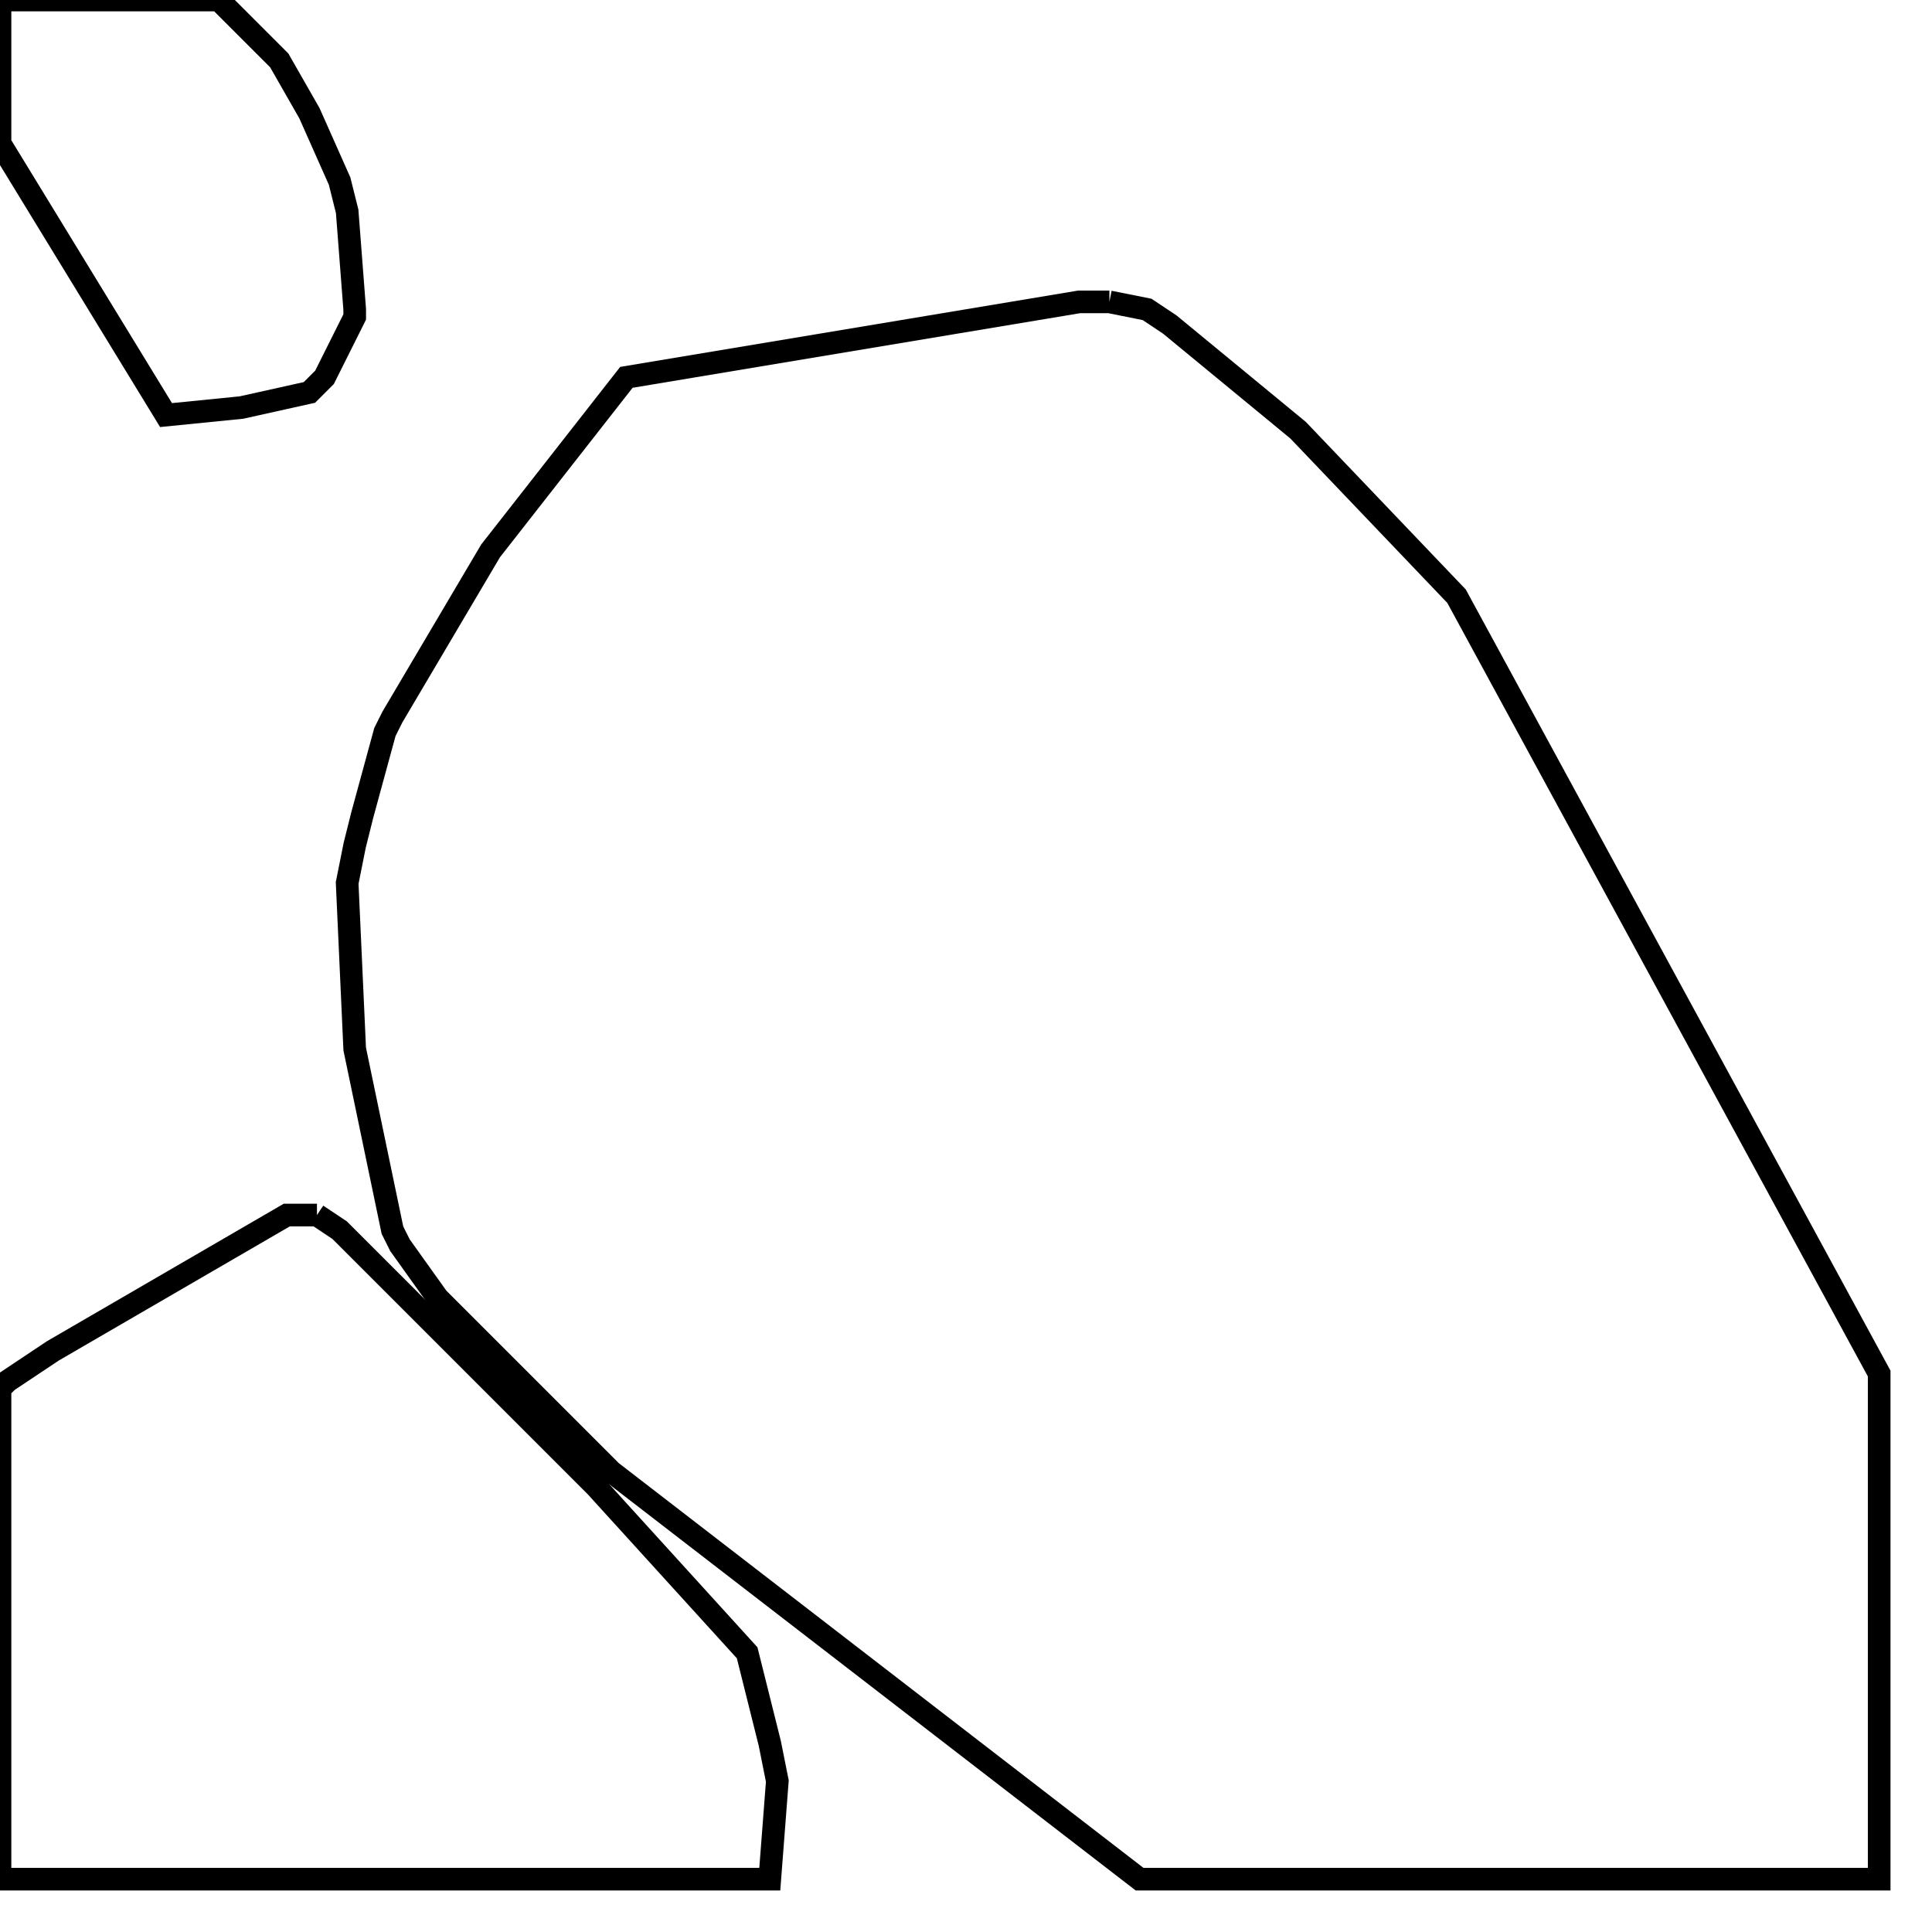 <svg width="256" height="256" xmlns="http://www.w3.org/2000/svg" fill-opacity="0" stroke="black" stroke-width="3" ><path d="M147 40 152 41 155 43 172 57 193 79 249 182 249 249 151 249 81 195 58 172 53 165 52 163 47 139 46 117 47 112 48 108 51 97 52 95 65 73 83 50 143 40 147 40 "/><path d="M42 161 45 163 79 197 99 219 102 231 103 236 102 249 0 249 0 184 1 183 7 179 38 161 42 161 "/><path d="M29 0 37 8 41 15 45 24 46 28 47 41 47 42 43 50 41 52 32 54 22 55 0 19 0 0 29 0 "/></svg>